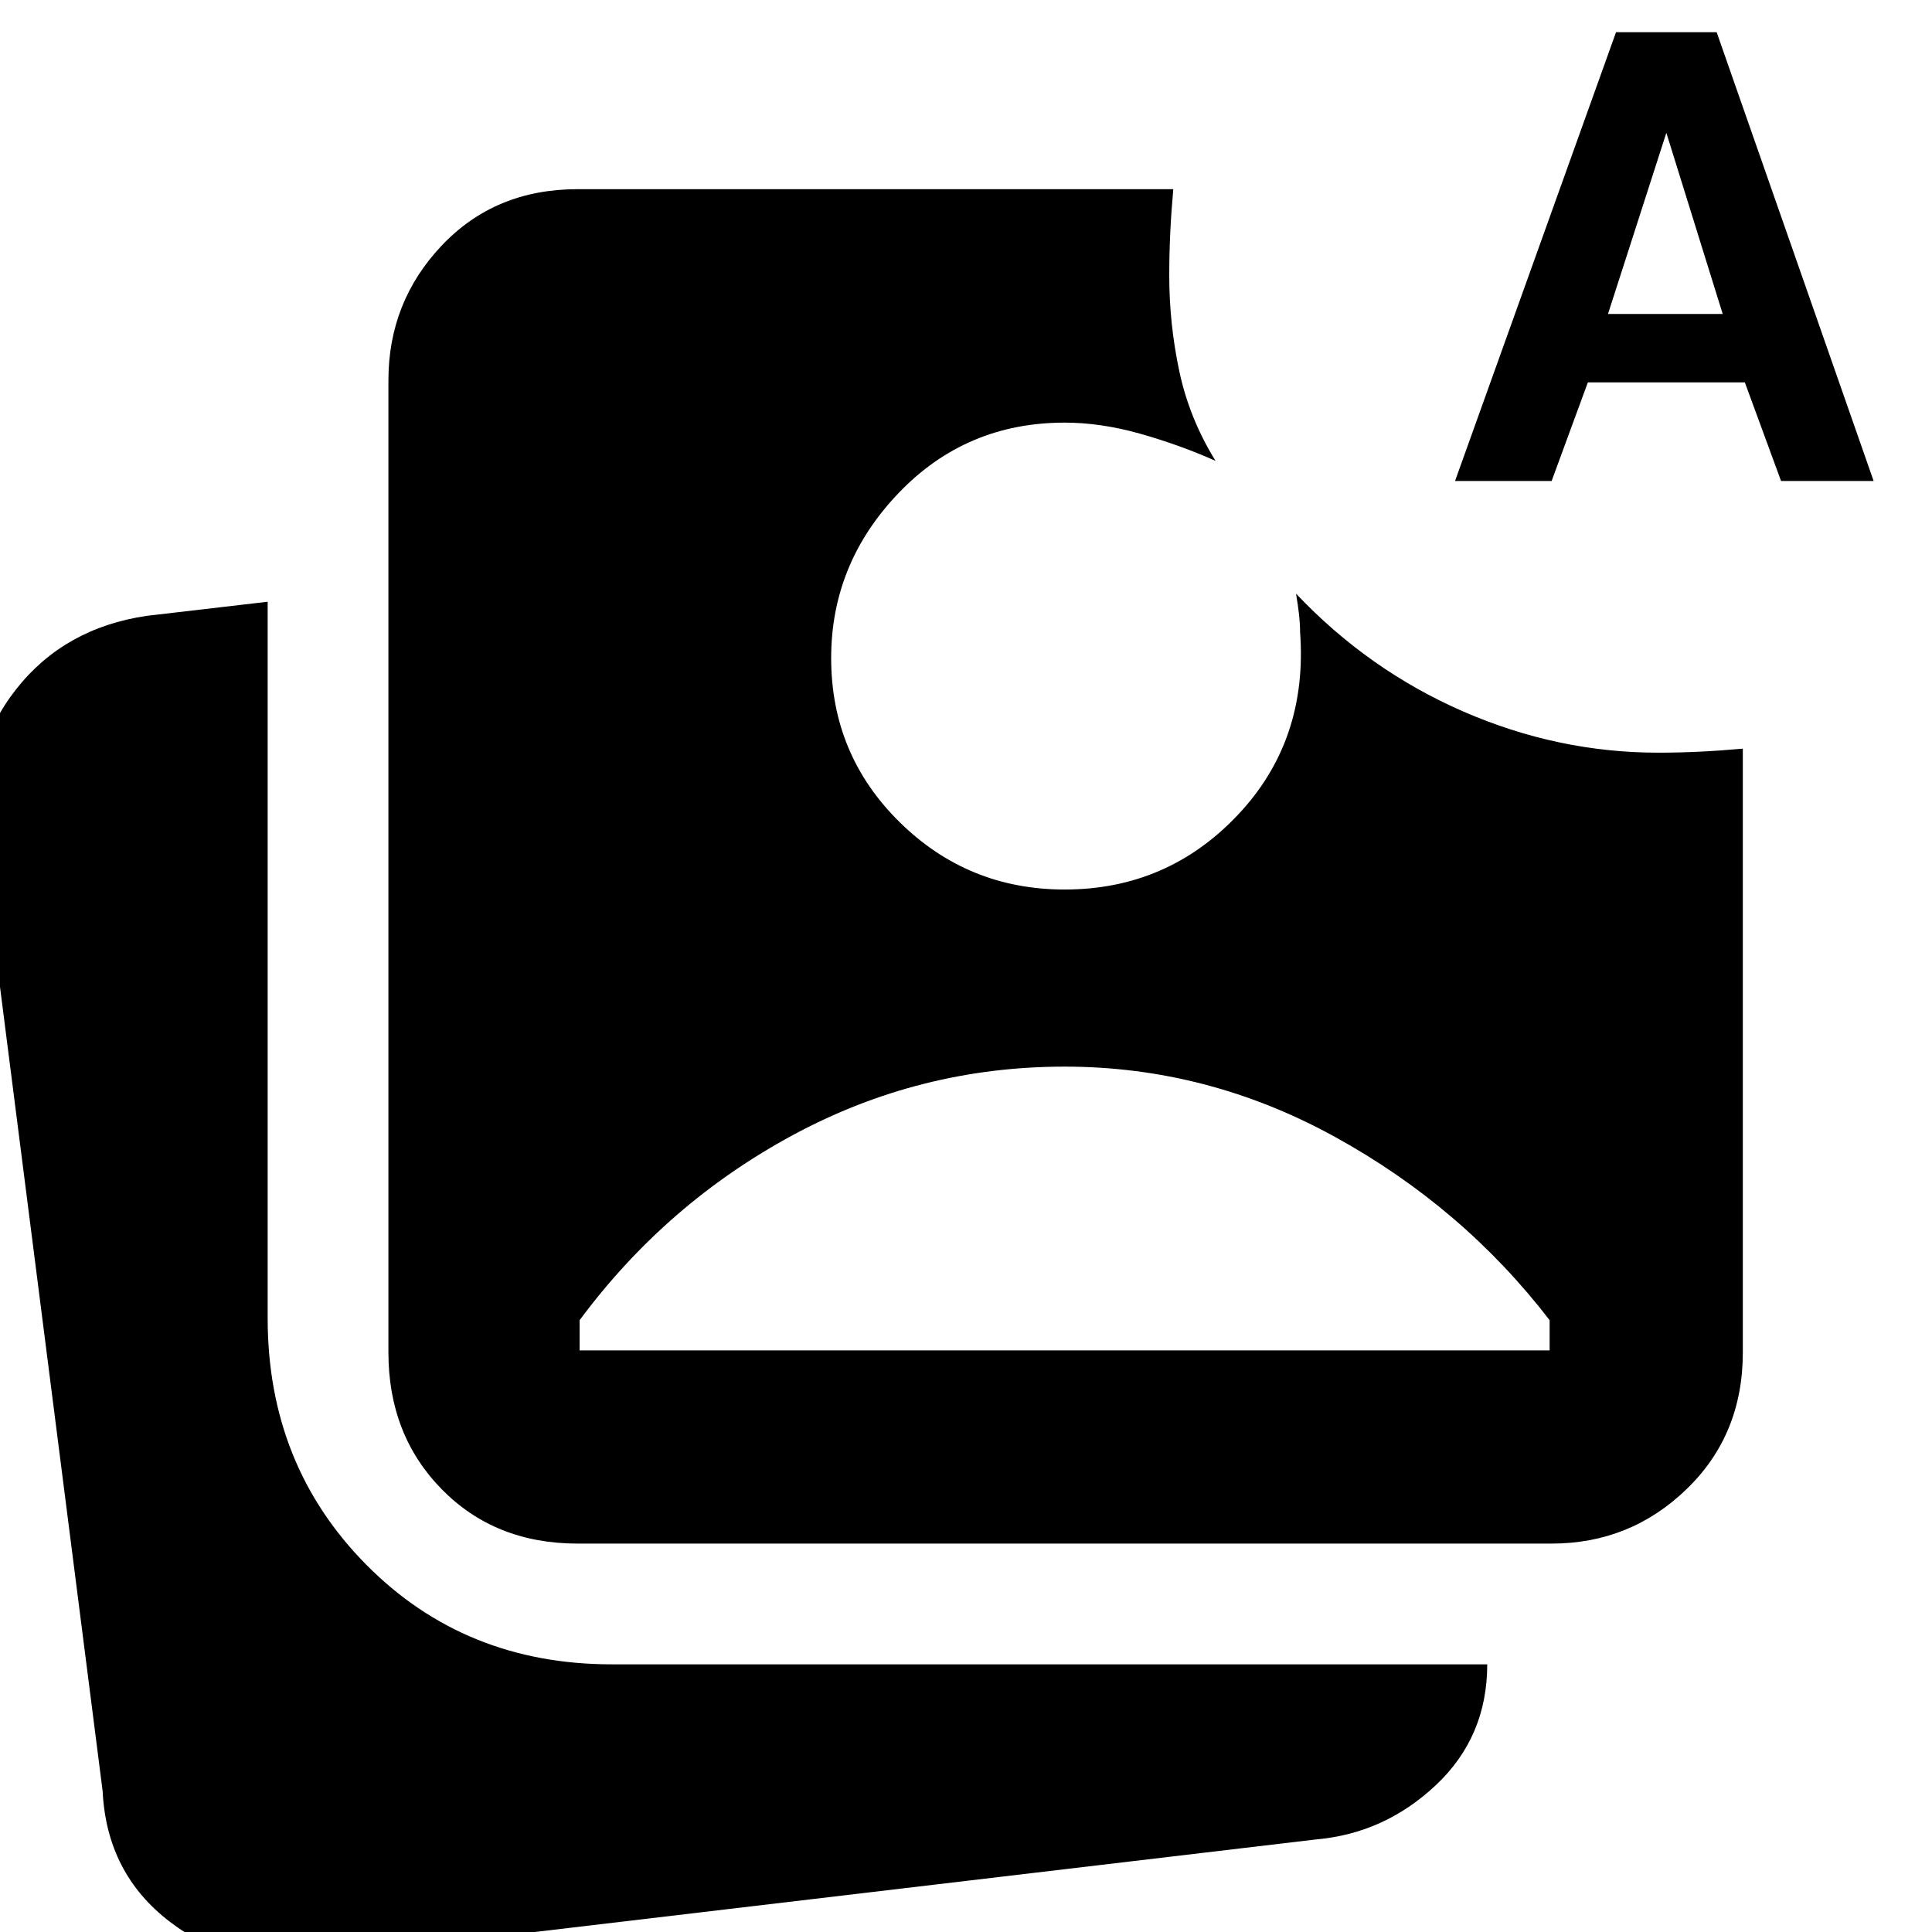 <svg xmlns="http://www.w3.org/2000/svg" width="48" height="48" viewBox="0 -960 960 960"><path d="M156 13q-40 6-71.5-18T51-70l-61-478q-6-39 18-69.5T73-654l60-7v356q0 73 49 122.5T304-133h435q0 36-25.5 60T654-46L156 13Zm131-206q-41 0-67.5-27T193-288v-483q0-39 26.5-67t67.5-28h296q-1 11-1.5 21.5T581-823q0 24 5 47.5t18 44.5q-18-8-37.5-13.5T529-750q-49 0-82.5 35T413-633q0 48 34 81.5t82 33.5q51 0 86-37t31-91q0-4-.5-8.5T644-665q36 38 83 58.5t97 20.5q10 0 20.5-.5T866-588v300q0 41-28 68t-67 27H287Zm1-96h482v-15q-43-56-106.5-91T529-430q-72 0-135 34t-106 92v15Zm435-432 80-223h50l78 223h-46l-18-49h-78l-18 49h-48Zm76-83h57l-28-90-29 90Z"/></svg>